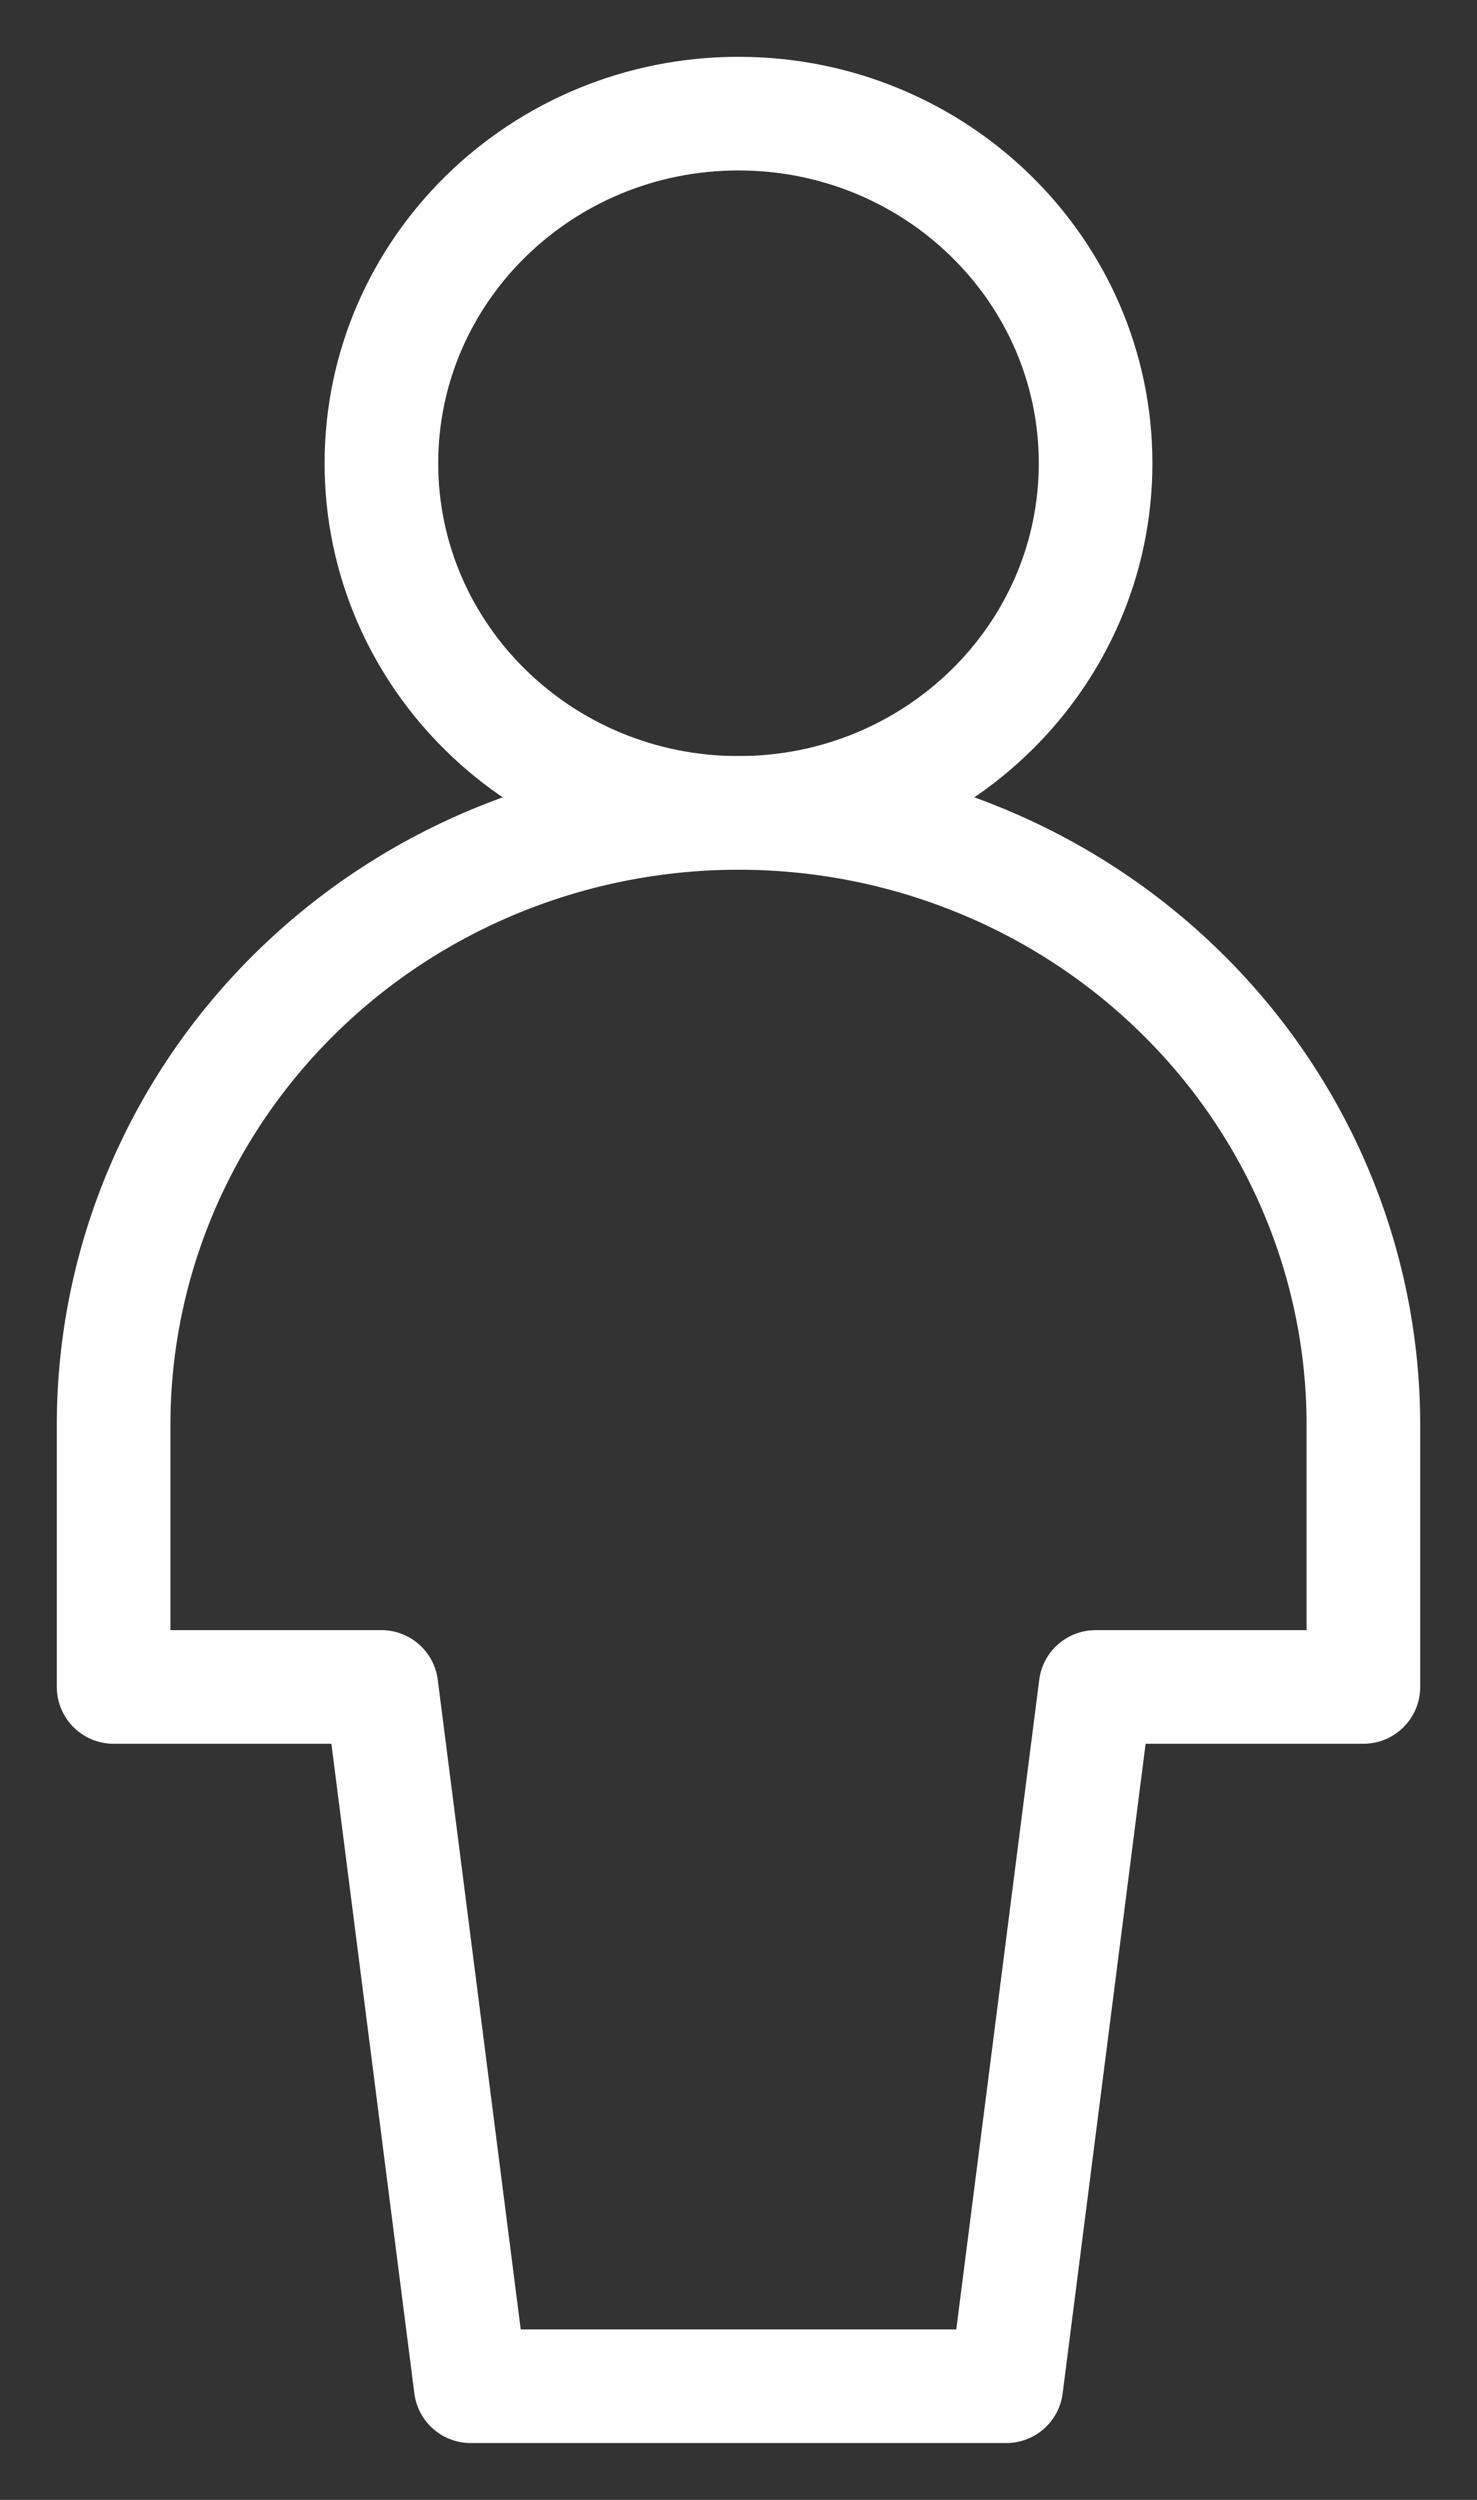 <svg width="13" height="22" viewBox="0 0 13 22" fill="none" xmlns="http://www.w3.org/2000/svg">
<rect x="0" y="0" width="13" height="22" fill="#333333" stroke="none"/>
<path d="M6.5 7.154C8.236 7.154 9.643 5.776 9.643 4.077C9.643 2.378 8.236 1 6.5 1C4.764 1 3.357 2.378 3.357 4.077C3.357 5.776 4.764 7.154 6.5 7.154Z" stroke="white" stroke-linecap="round" stroke-linejoin="round"/>
<path d="M12 12.539C12 11.111 11.421 9.741 10.389 8.731C9.358 7.721 7.959 7.154 6.5 7.154C5.041 7.154 3.642 7.721 2.611 8.731C1.579 9.741 1 11.111 1 12.539V14.846H3.357L4.143 21H8.857L9.643 14.846H12V12.539Z" stroke="white" stroke-linecap="round" stroke-linejoin="round"/>
</svg>
